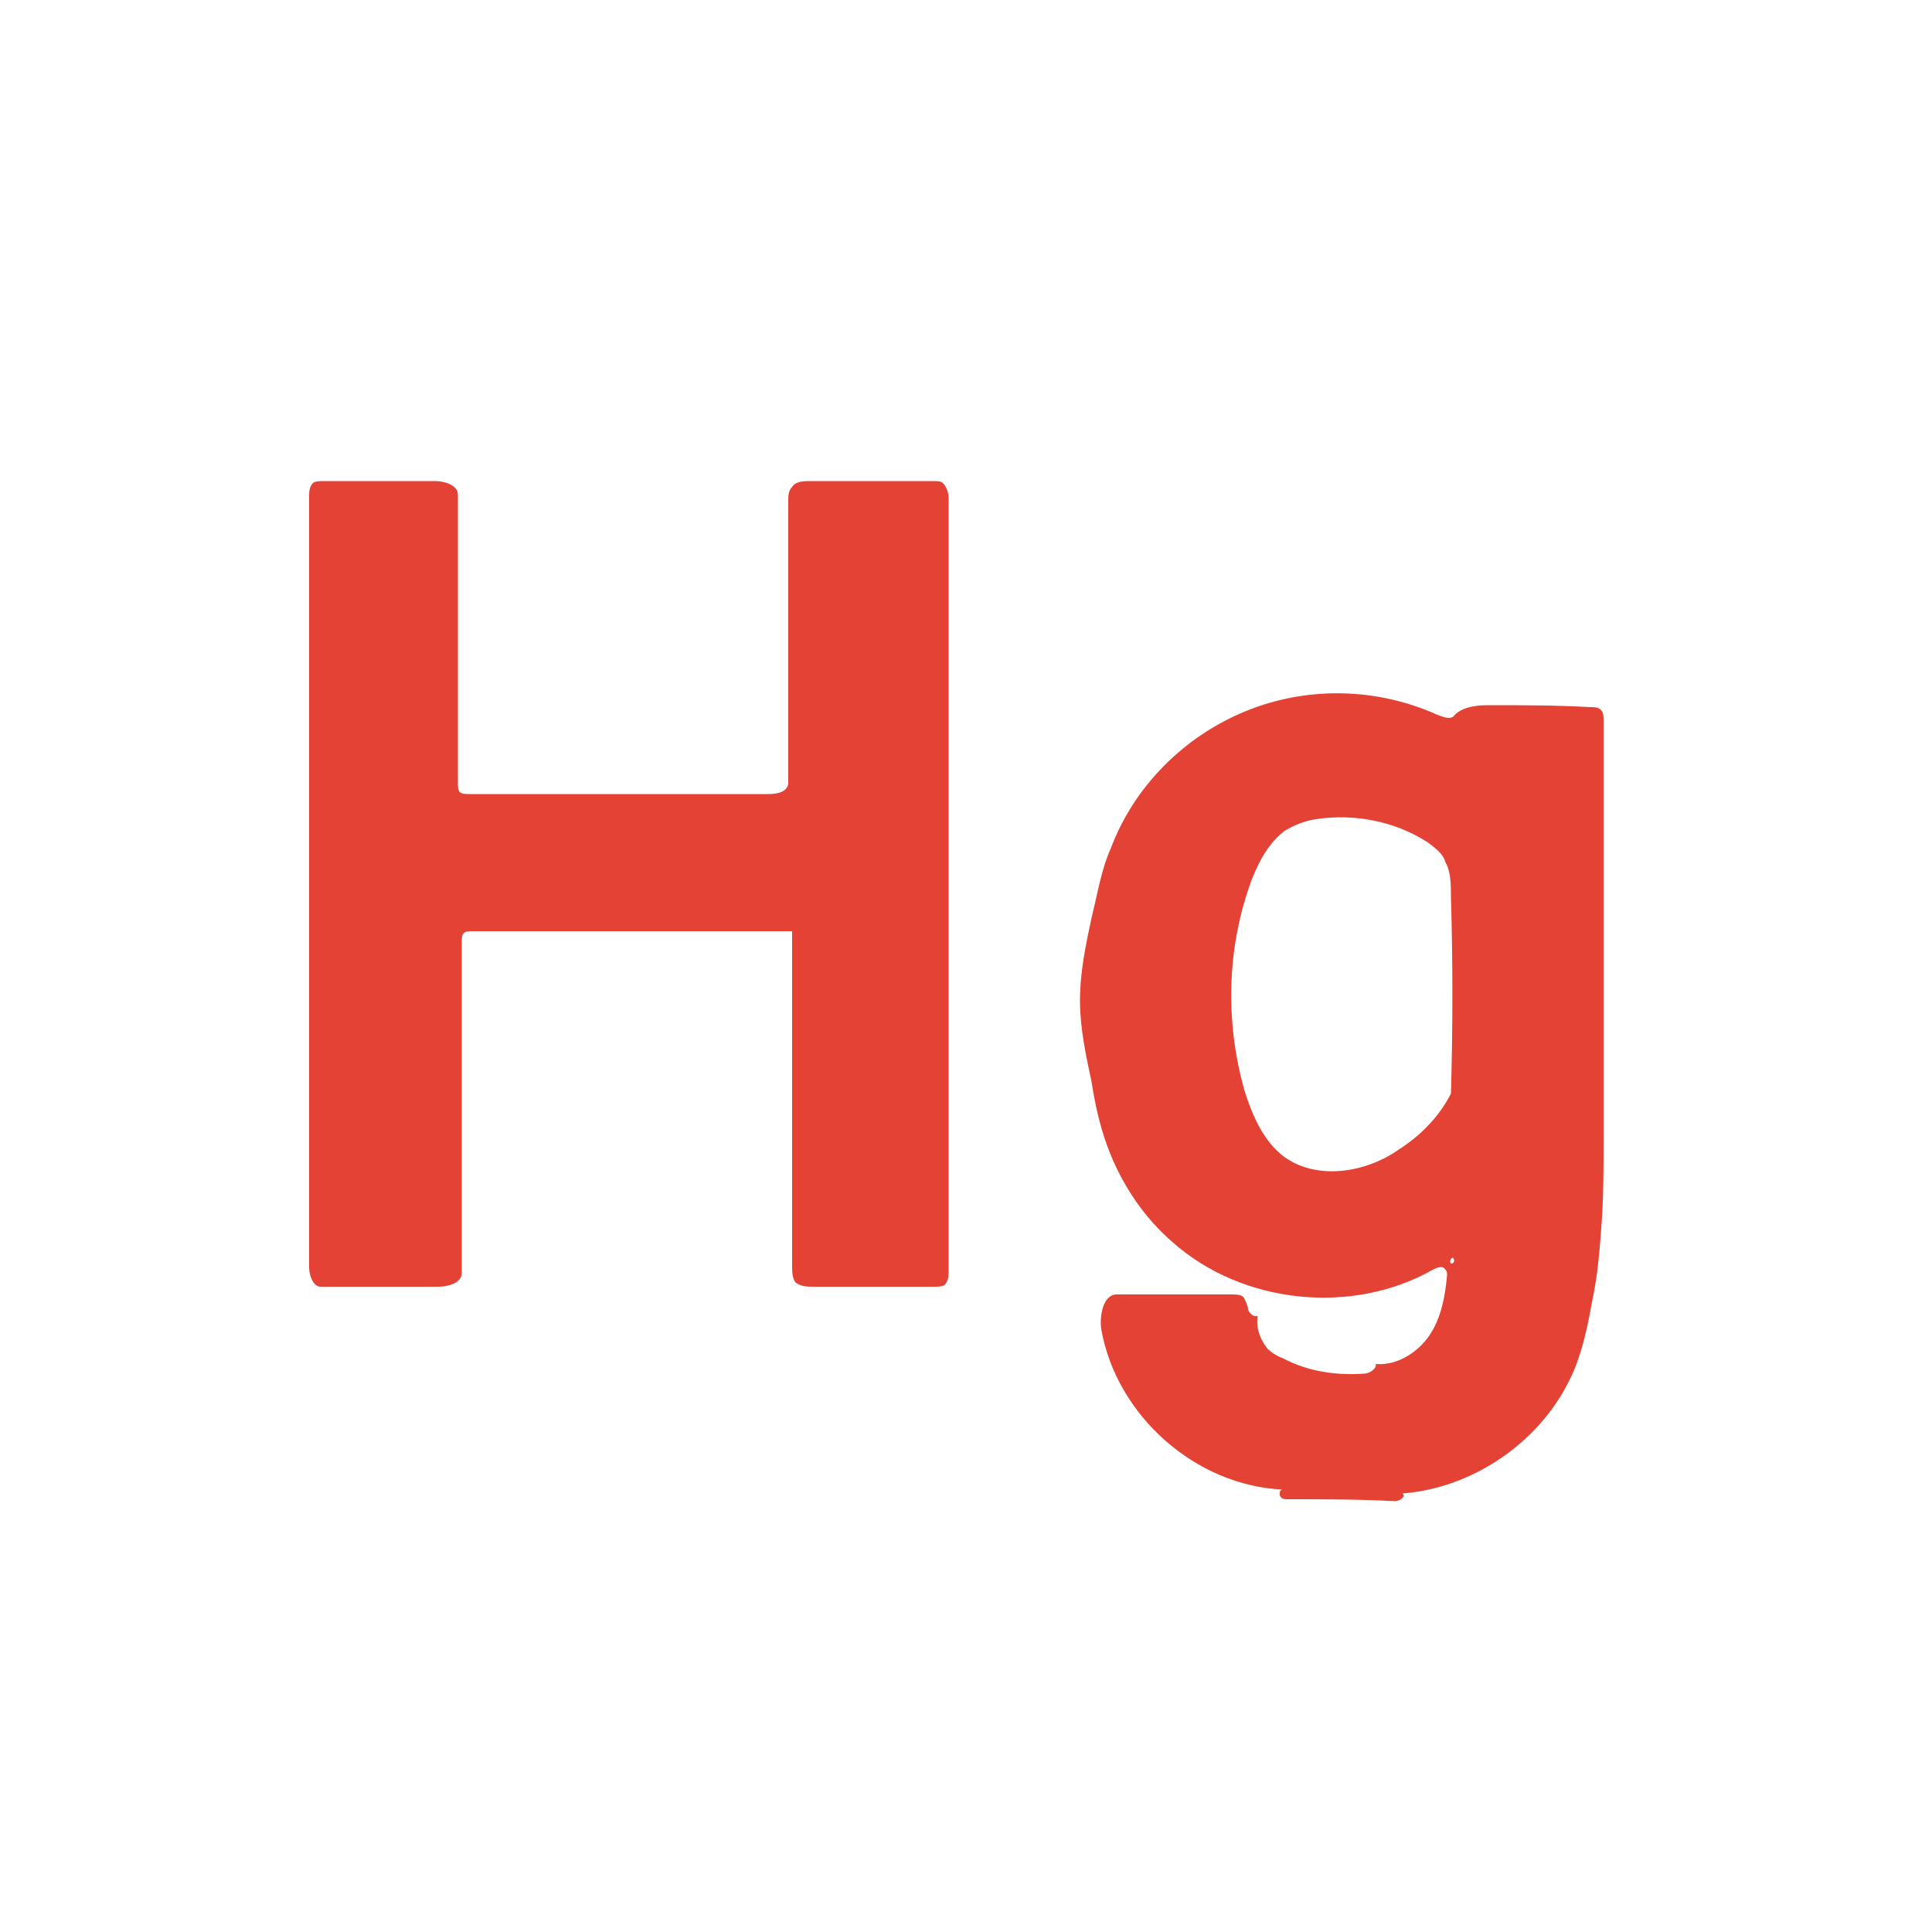 <?xml version="1.0" encoding="utf-8"?>
<!-- Generator: Adobe Illustrator 20.1.0, SVG Export Plug-In . SVG Version: 6.00 Build 0)  -->
<svg version="1.1" id="Layer_1" xmlns="http://www.w3.org/2000/svg" xmlns:xlink="http://www.w3.org/1999/xlink" x="0px" y="0px"
	 viewBox="0 0 100 100" style="enable-background:new 0 0 100 100;" xml:space="preserve">
<style type="text/css">
	.st0{fill:#E34234;}
</style>
<g id="Shape_24">
	<path class="st0" d="M16.6,66.6c-0.4,0-0.6-0.6-0.6-1c0-13.3,0-26.6,0-39.9c0-0.2,0-0.5,0.2-0.7c0.1-0.1,0.4-0.1,0.6-0.1
		c1.9,0,3.8,0,5.7,0c0.5,0,1.2,0.2,1.2,0.7c0,5,0,9.9,0,14.9c0,0.2,0,0.4,0.1,0.5s0.3,0.1,0.5,0.1c5.2,0,10.4,0,15.5,0
		c0.4,0,1-0.1,1-0.6c0-4.9,0-9.7,0-14.6c0-0.2,0-0.5,0.2-0.7c0.2-0.3,0.6-0.3,1-0.3c2.1,0,4.2,0,6.3,0c0.2,0,0.4,0,0.5,0.1
		c0.2,0.2,0.3,0.5,0.3,0.8c0,13.3,0,26.7,0,40c0,0.2,0,0.5-0.2,0.7c-0.1,0.1-0.4,0.1-0.5,0.1c-2.1,0-4.2,0-6.3,0
		c-0.3,0-0.6,0-0.9-0.2C41,66.2,41,65.8,41,65.5c0-5.8,0-11.5,0-17.3c-5.5,0-11.1,0-16.6,0c-0.1,0-0.3,0-0.4,0.1s-0.1,0.3-0.1,0.4
		c0,5.7,0,11.5,0,17.2c0,0.5-0.7,0.7-1.2,0.7C20.5,66.6,18.6,66.6,16.6,66.6z"/>
	<path class="st0" d="M66.7,77.6c-0.2,0-0.3,0-0.4-0.1s-0.1-0.4,0.1-0.4c-4.5-0.2-8.6-3.8-9.4-8.3c-0.1-0.7,0.1-1.8,0.8-1.8
		c2,0,3.9,0,5.9,0c0.3,0,0.6,0,0.7,0.2s0.2,0.4,0.2,0.6c0.1,0.2,0.3,0.4,0.5,0.3c-0.1,0.6,0.1,1.2,0.5,1.7c0.2,0.2,0.5,0.4,0.8,0.5
		c1.3,0.7,2.8,0.9,4.2,0.8c0.3,0,0.7-0.3,0.6-0.5c1.1,0.1,2.2-0.6,2.8-1.5c0.6-0.9,0.8-2,0.9-3.1c0-0.1,0-0.2-0.1-0.3
		c-0.1-0.2-0.4-0.1-0.6,0c-4.2,2.4-9.9,1.8-13.5-1.4c-1.4-1.2-2.5-2.8-3.2-4.5c-0.5-1.2-0.8-2.5-1-3.8c-0.3-1.4-0.6-2.8-0.6-4.2
		c0-1.5,0.3-2.9,0.6-4.3c0.3-1.2,0.5-2.5,1-3.6c1.2-3.2,3.8-5.8,7-7.1c3.2-1.3,6.8-1.2,9.9,0.2c0.3,0.1,0.7,0.3,0.9,0
		c0.4-0.4,1.1-0.5,1.7-0.5c1.8,0,3.5,0,5.3,0.1c0.2,0,0.4,0,0.5,0.1c0.2,0.1,0.2,0.4,0.2,0.6c0,7.2,0,14.5,0,21.7
		c0,1.4,0,2.9-0.1,4.3c-0.1,1.4-0.2,2.7-0.5,4.1c-0.2,1.1-0.4,2.1-0.8,3.2c-1.4,3.7-5.1,6.4-9,6.7c0.2,0.2-0.2,0.4-0.4,0.4
		C70.3,77.6,68.5,77.6,66.7,77.6 M73.9,43.6c-1.7-1.1-3.8-1.5-5.8-1.2c-0.6,0.1-1.1,0.3-1.6,0.6c-0.8,0.6-1.3,1.5-1.7,2.5
		c-1.3,3.5-1.4,7.3-0.4,10.9c0.4,1.3,1,2.7,2.1,3.5c1.7,1.2,4.2,0.8,5.9-0.4c1.1-0.7,2.1-1.7,2.7-2.9c0.1-3.4,0.1-6.8,0-10.2
		c0-0.6,0-1.3-0.3-1.8C74.7,44.2,74.3,43.9,73.9,43.6 M75.2,65.1c-0.1,0-0.2,0.2-0.1,0.3C75.3,65.4,75.3,65.2,75.2,65.1L75.2,65.1z"
		/>
</g>
</svg>
